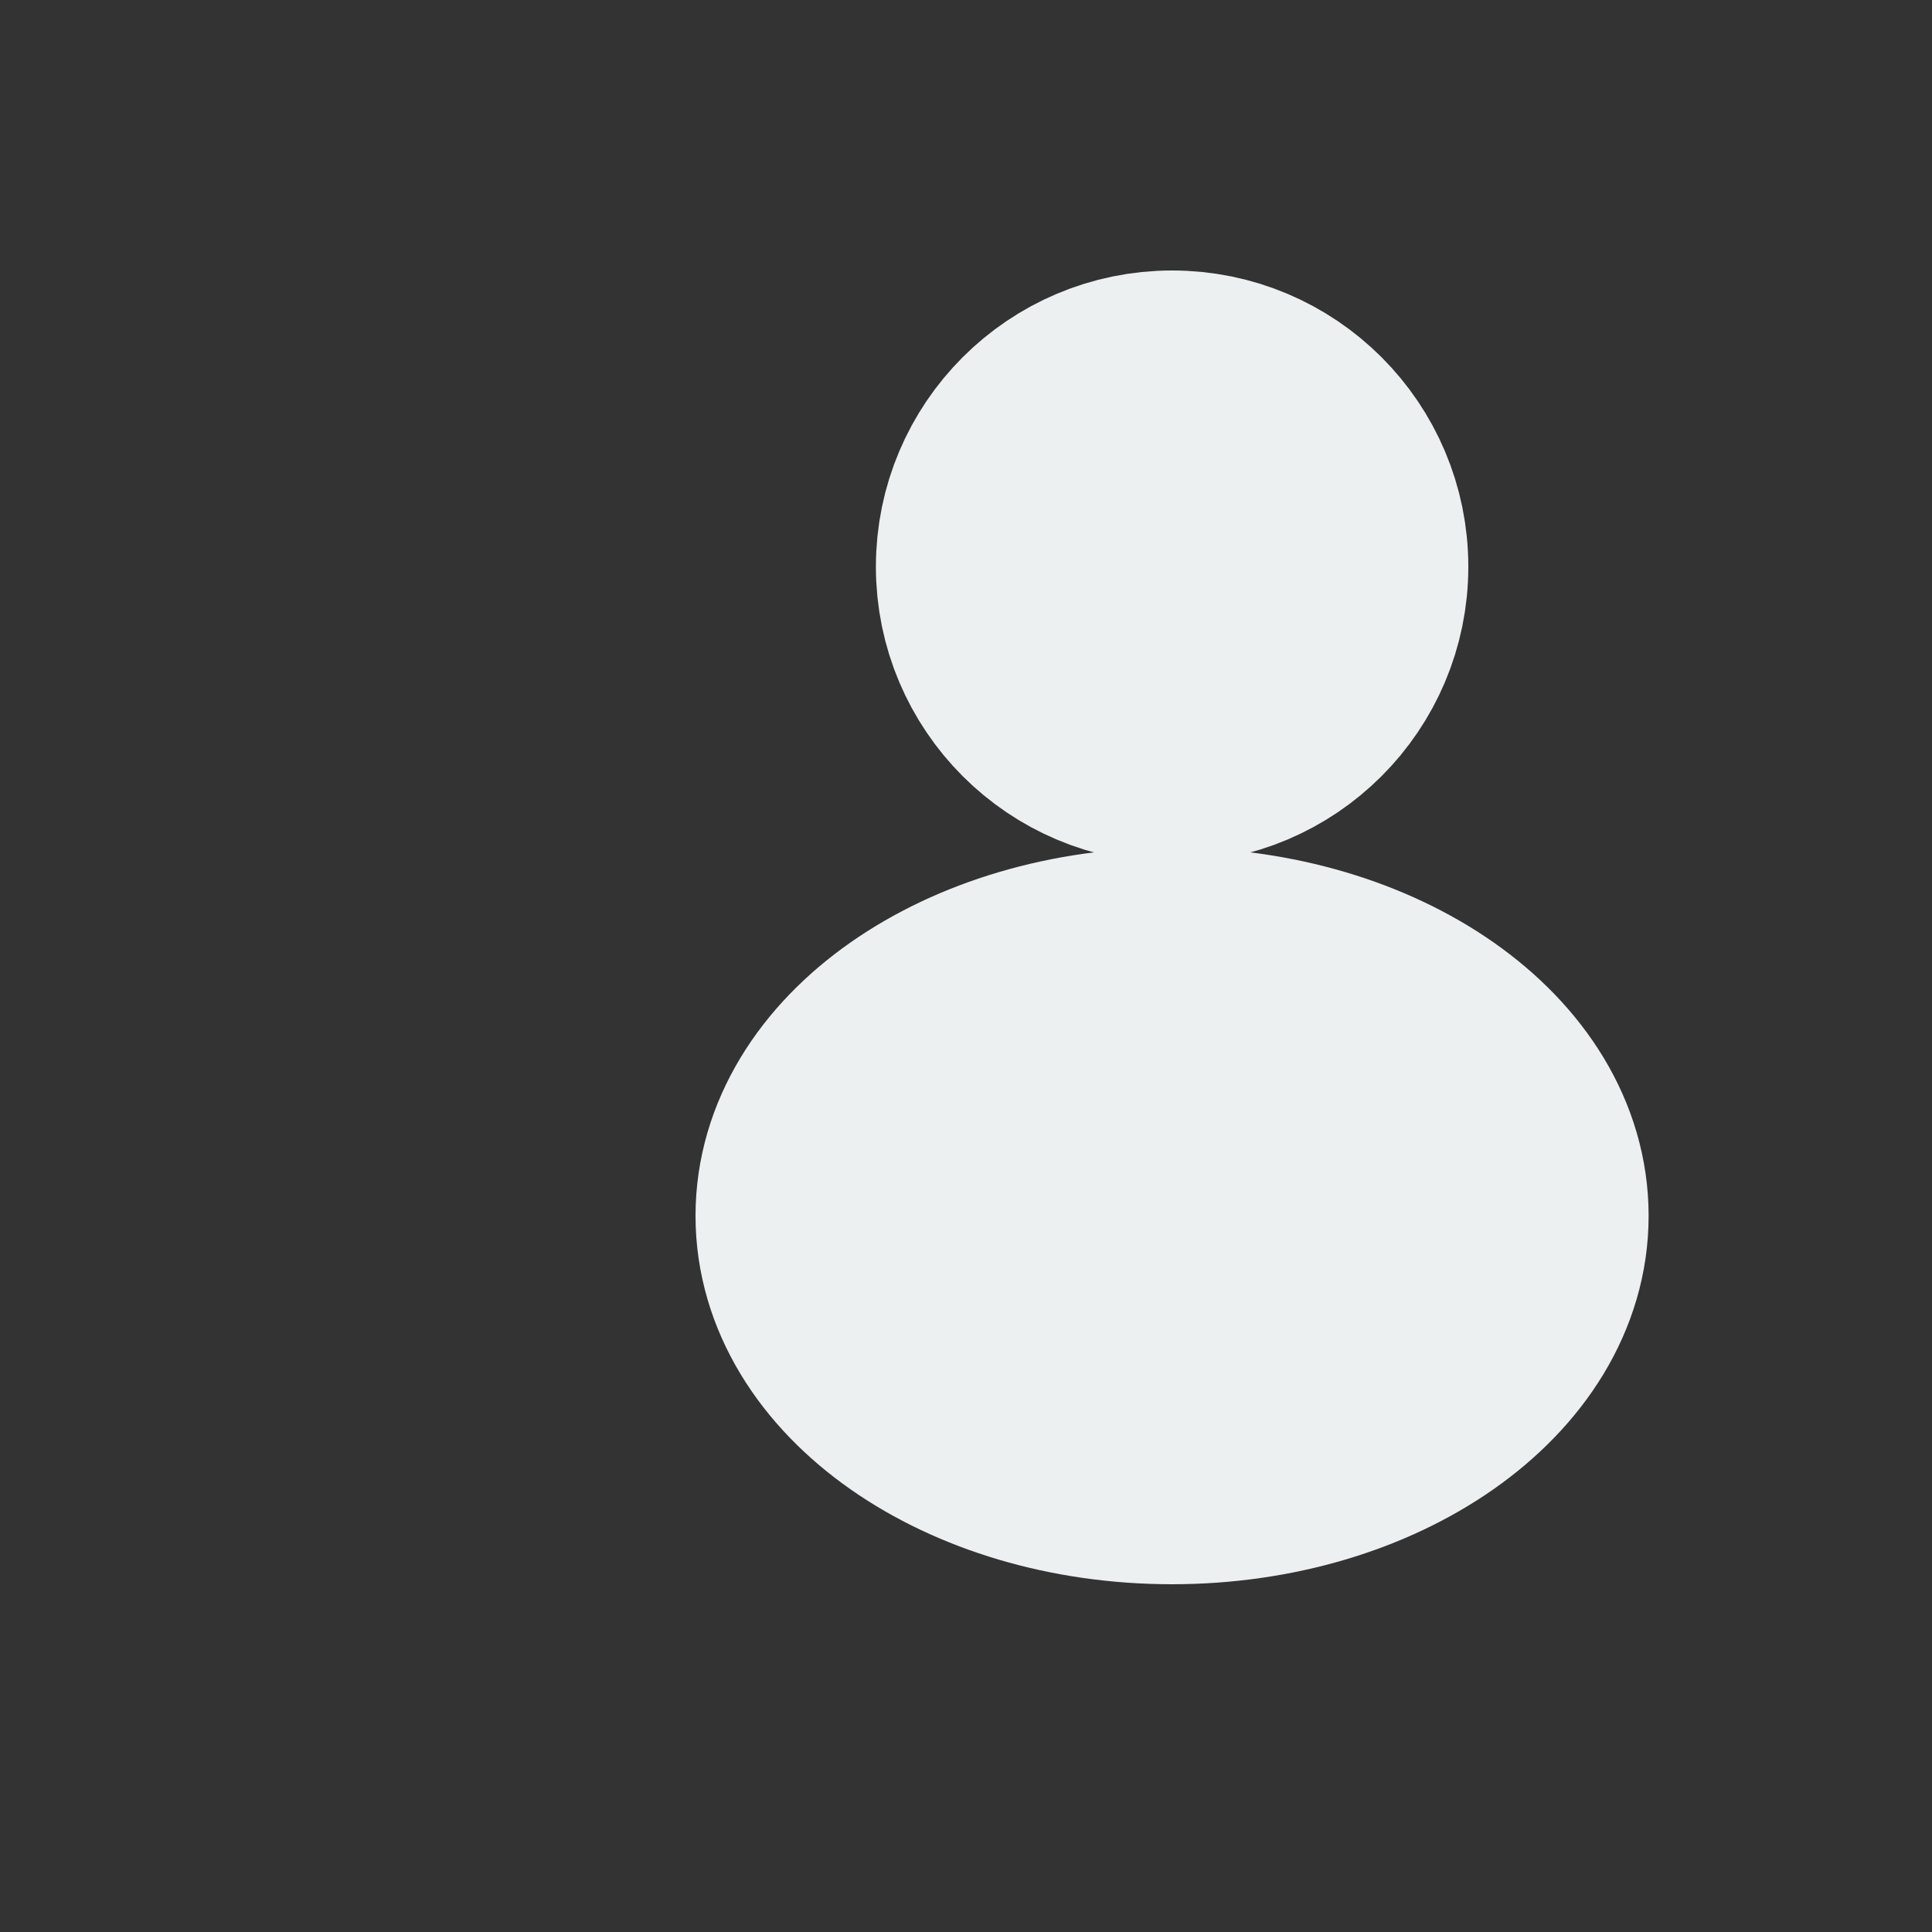  <svg class="icon icon-xs me-2" fill="#ECF0F1" viewBox="-5 0 25 25"
  xmlns="http://www.w3.org/2000/svg">
  <rect x="-5" y="0" width="25" height="25" fill="#333333" stroke="none"/>
  <path fill-rule="evenodd" clip-rule="evenodd"
    d="M12.5 7.333C12.5 8.621 11.456 9.666 10.167 9.666C8.879 9.666 7.834 8.621 7.834 7.333C7.834 6.045 8.879 5 10.167 5C11.456 5 12.5 6.045 12.5 7.333Z"
    stroke="#ECF0F1" stroke-width="3" stroke-linecap="round" stroke-linejoin="round" />
  <path fill-rule="evenodd" clip-rule="evenodd"
    d="M14.833 15.733C14.833 17.533 12.744 19 10.166 19C7.588 19 5.5 17.537 5.5 15.733C5.5 13.929 7.589 12.467 10.167 12.467C12.745 12.467 14.833 13.929 14.833 15.733Z"
    stroke="#ECF0F1" stroke-width="3" stroke-linecap="round" stroke-linejoin="round" />
  </svg>
